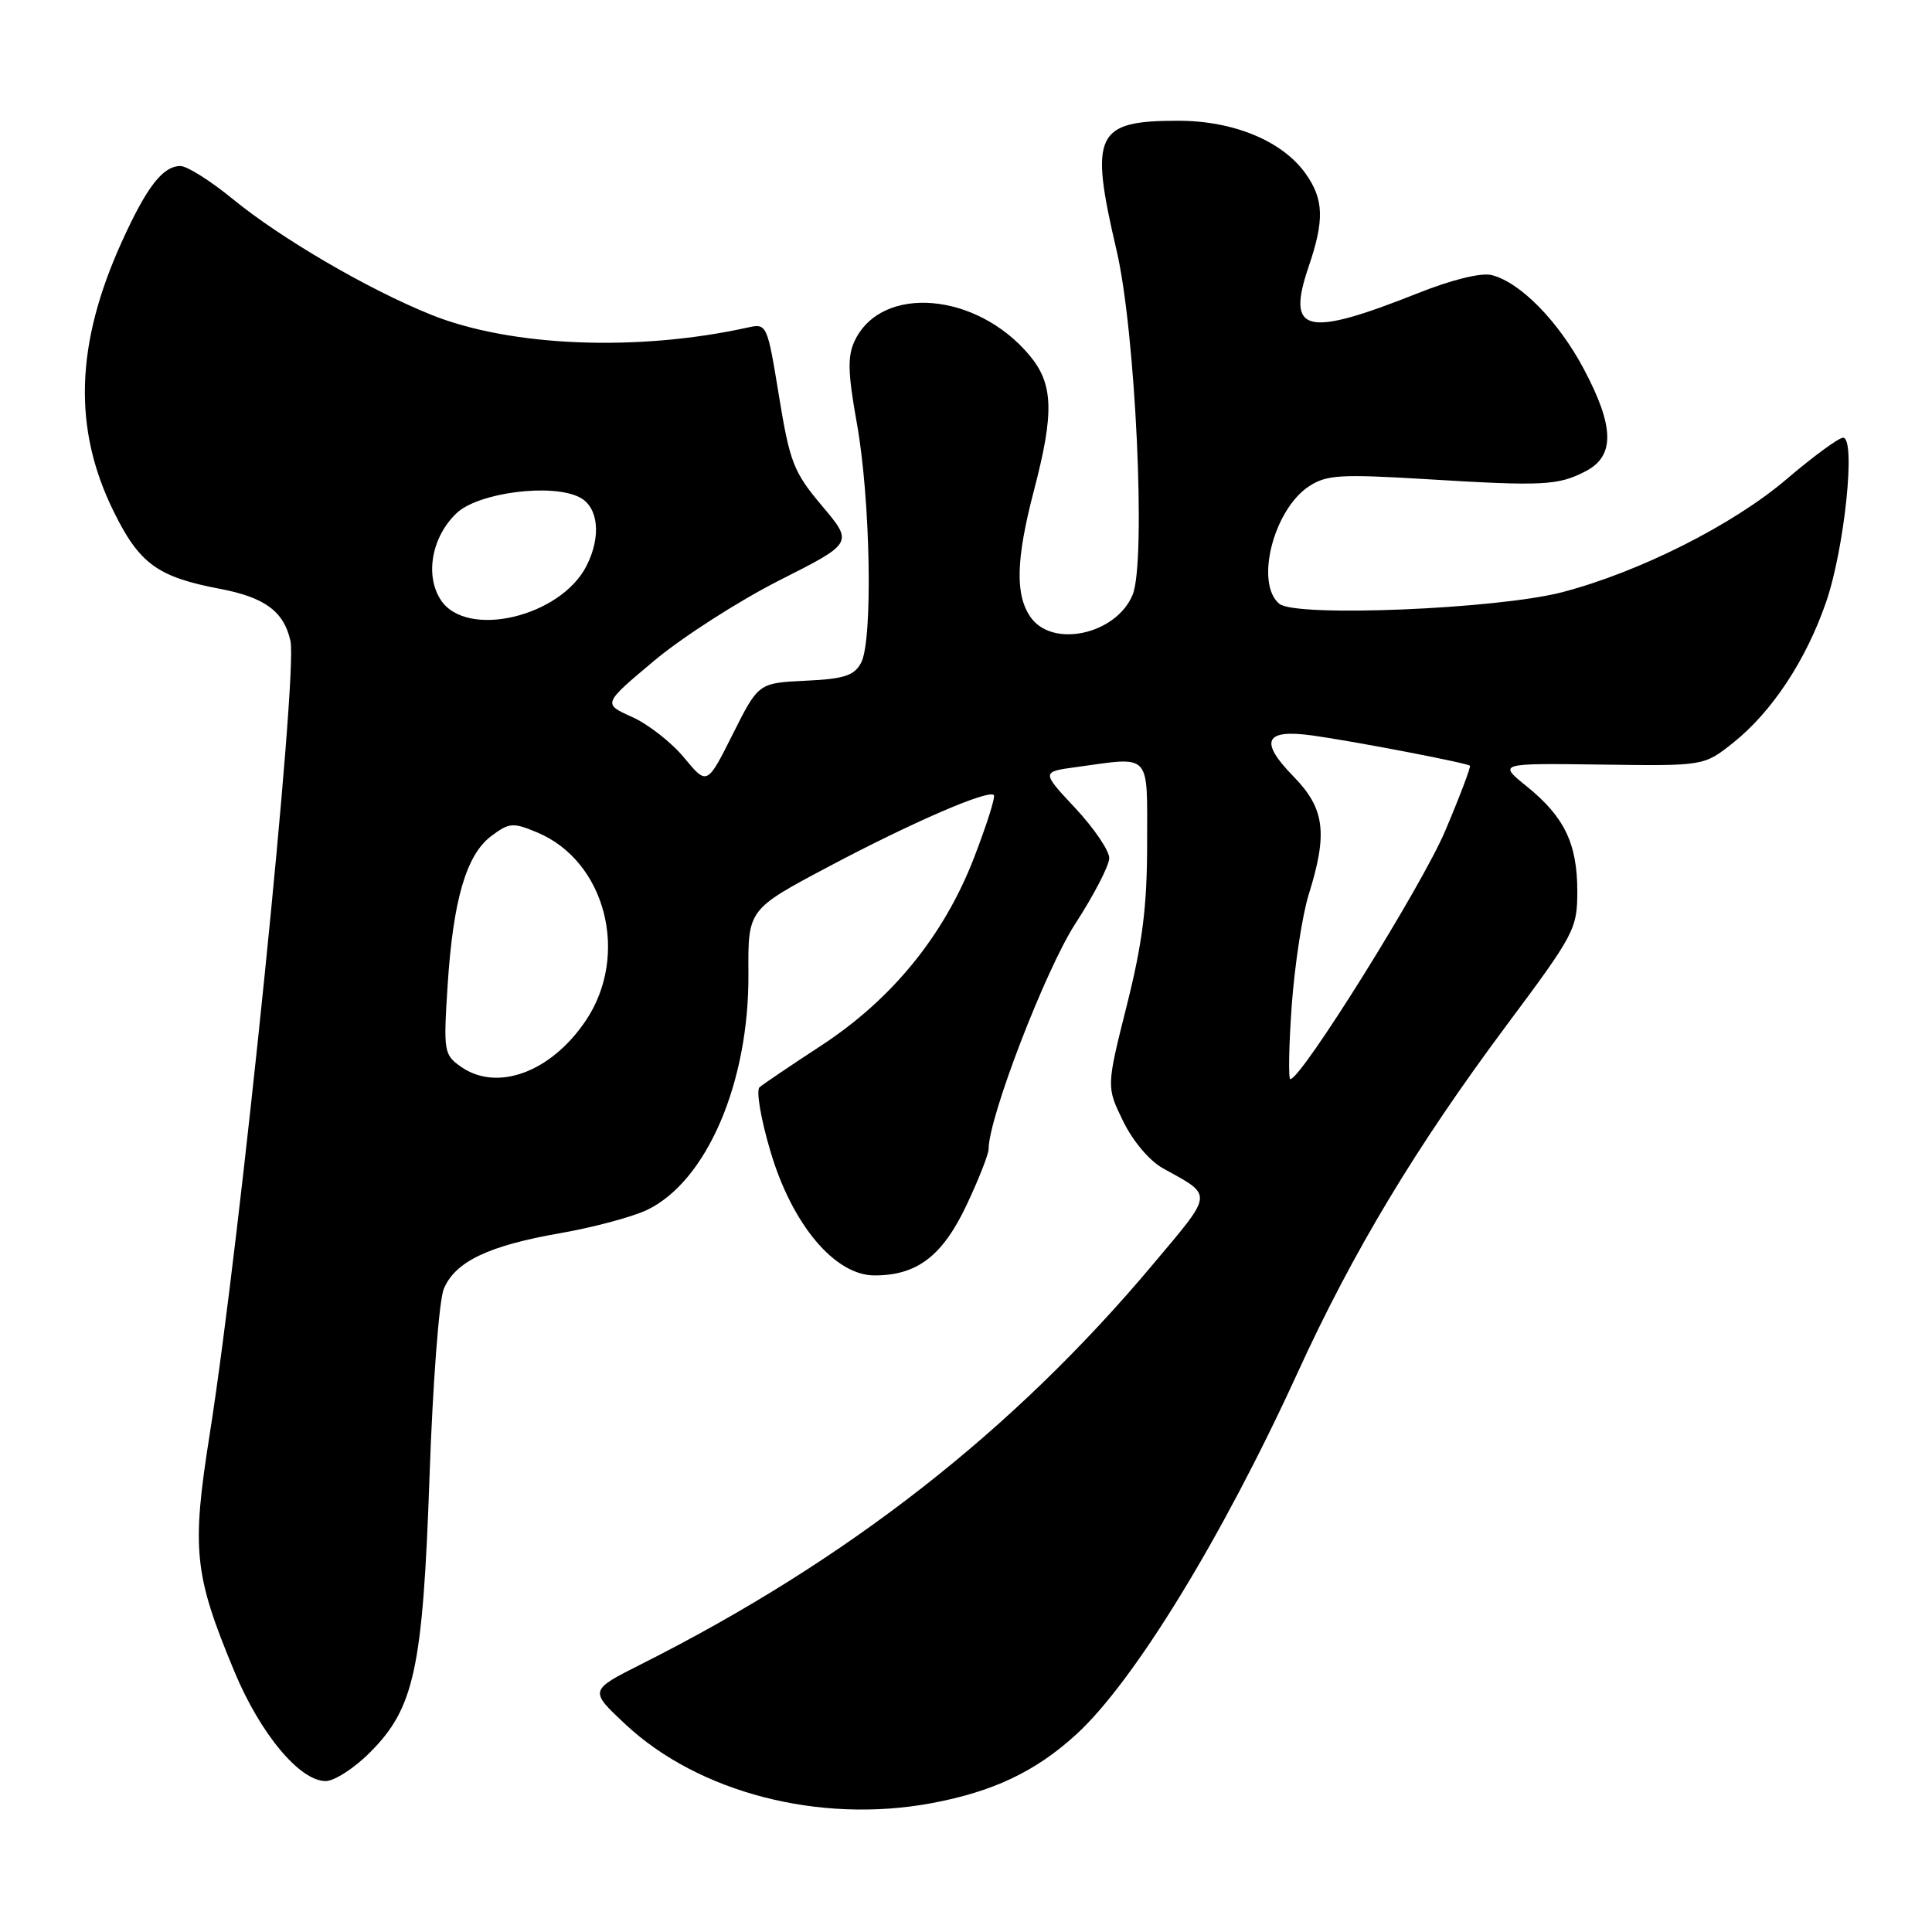 <?xml version="1.0" encoding="UTF-8" standalone="no"?>
<!DOCTYPE svg PUBLIC "-//W3C//DTD SVG 1.1//EN" "http://www.w3.org/Graphics/SVG/1.1/DTD/svg11.dtd" >
<svg xmlns="http://www.w3.org/2000/svg" xmlns:xlink="http://www.w3.org/1999/xlink" version="1.1" viewBox="0 0 256 256">
 <g >
 <path fill="currentColor"
d=" M 123.38 238.94 C 131.58 237.42 137.25 234.73 142.63 229.80 C 150.28 222.79 161.98 203.68 171.94 181.89 C 179.26 165.87 187.64 151.94 199.60 135.89 C 208.64 123.77 209.00 123.09 209.00 118.09 C 209.00 111.78 207.29 108.23 202.29 104.19 C 198.50 101.13 198.50 101.13 212.14 101.31 C 225.78 101.50 225.78 101.50 229.64 98.43 C 234.78 94.34 239.30 87.50 241.96 79.80 C 244.41 72.70 245.94 58.00 244.22 58.00 C 243.64 58.00 240.26 60.48 236.72 63.50 C 229.63 69.55 217.22 75.80 207.00 78.47 C 198.41 80.71 171.68 81.81 169.52 80.01 C 166.26 77.31 168.74 67.53 173.46 64.43 C 175.77 62.92 177.62 62.81 188.79 63.48 C 204.45 64.44 206.45 64.34 210.09 62.45 C 214.01 60.43 213.93 56.53 209.84 48.85 C 206.48 42.54 201.43 37.40 197.66 36.45 C 196.27 36.10 192.40 37.05 187.85 38.86 C 173.00 44.76 170.41 44.13 173.40 35.34 C 175.51 29.15 175.42 26.40 172.99 22.99 C 169.92 18.68 163.45 16.00 156.12 16.00 C 145.14 16.00 144.33 17.71 147.95 33.17 C 150.47 43.89 151.89 74.44 150.08 78.81 C 147.90 84.07 139.46 85.92 136.56 81.78 C 134.49 78.83 134.62 74.09 137.00 65.00 C 139.72 54.63 139.59 50.85 136.37 47.03 C 129.38 38.72 116.84 37.68 113.27 45.12 C 112.28 47.19 112.33 49.33 113.54 56.10 C 115.35 66.18 115.68 84.87 114.10 87.82 C 113.18 89.53 111.87 89.96 106.74 90.20 C 100.50 90.50 100.50 90.50 97.09 97.29 C 93.69 104.07 93.69 104.07 90.66 100.41 C 89.00 98.39 85.89 95.96 83.75 95.00 C 79.87 93.26 79.87 93.26 86.68 87.55 C 90.43 84.41 97.90 79.62 103.29 76.89 C 113.07 71.95 113.07 71.95 108.93 67.04 C 105.15 62.55 104.66 61.29 103.22 52.48 C 101.66 42.93 101.62 42.84 99.07 43.40 C 84.46 46.63 67.61 45.94 57.09 41.69 C 48.73 38.32 37.20 31.58 30.84 26.37 C 27.91 23.97 24.79 22.00 23.91 22.00 C 21.57 22.00 19.44 24.76 16.13 32.06 C 9.99 45.60 9.65 56.79 15.05 67.75 C 18.47 74.71 20.88 76.46 29.18 78.03 C 35.10 79.16 37.63 81.03 38.49 84.94 C 39.47 89.44 31.87 164.21 27.80 189.96 C 25.36 205.38 25.70 208.61 31.06 221.49 C 34.49 229.73 39.71 236.00 43.15 236.00 C 44.30 236.00 46.94 234.30 49.01 232.22 C 54.91 226.33 56.03 221.12 56.92 195.50 C 57.34 183.40 58.18 172.28 58.80 170.80 C 60.29 167.18 64.71 165.06 74.24 163.40 C 78.60 162.64 83.75 161.26 85.70 160.34 C 93.63 156.57 99.28 143.44 99.17 129.00 C 99.11 120.50 99.11 120.50 109.80 114.83 C 120.83 108.98 130.94 104.60 131.69 105.35 C 131.92 105.59 130.74 109.31 129.07 113.64 C 125.09 123.95 118.21 132.40 108.79 138.56 C 104.78 141.18 101.11 143.66 100.64 144.07 C 100.17 144.48 100.82 148.32 102.10 152.60 C 104.96 162.26 110.62 169.00 115.88 169.00 C 121.52 169.00 124.88 166.43 128.07 159.69 C 129.68 156.28 131.00 152.93 131.00 152.23 C 131.00 148.07 138.53 128.51 142.47 122.42 C 144.94 118.62 146.97 114.69 146.98 113.71 C 146.99 112.72 144.97 109.75 142.49 107.09 C 137.98 102.27 137.98 102.27 142.63 101.64 C 152.65 100.26 152.00 99.57 152.00 111.75 C 152.00 120.10 151.40 124.90 149.30 133.25 C 146.60 144.01 146.60 144.01 148.82 148.56 C 150.10 151.19 152.31 153.82 154.09 154.80 C 160.81 158.53 160.88 157.88 152.74 167.57 C 134.24 189.61 112.29 206.76 84.97 220.51 C 78.07 223.99 78.07 223.99 82.87 228.48 C 92.57 237.54 108.57 241.68 123.38 238.94 Z  M 61.08 141.35 C 58.82 139.76 58.75 139.34 59.31 130.60 C 60.04 119.22 61.79 113.25 65.11 110.77 C 67.47 109.00 67.98 108.96 71.18 110.30 C 80.26 114.09 83.47 126.55 77.61 135.25 C 73.01 142.08 65.88 144.71 61.08 141.35 Z  M 171.16 133.25 C 171.55 127.89 172.56 121.25 173.42 118.50 C 175.96 110.37 175.54 107.13 171.39 102.88 C 166.82 98.21 167.57 96.58 173.87 97.45 C 179.25 98.19 194.37 101.09 194.77 101.46 C 194.92 101.60 193.45 105.49 191.49 110.11 C 188.43 117.35 172.45 142.97 170.98 142.99 C 170.70 143.00 170.78 138.61 171.16 133.25 Z  M 58.41 79.50 C 56.27 76.24 57.21 71.09 60.53 67.97 C 63.44 65.24 73.27 64.00 76.86 65.93 C 79.31 67.24 79.68 71.11 77.72 74.97 C 74.29 81.75 61.81 84.69 58.41 79.50 Z "/>
</g>
</svg>